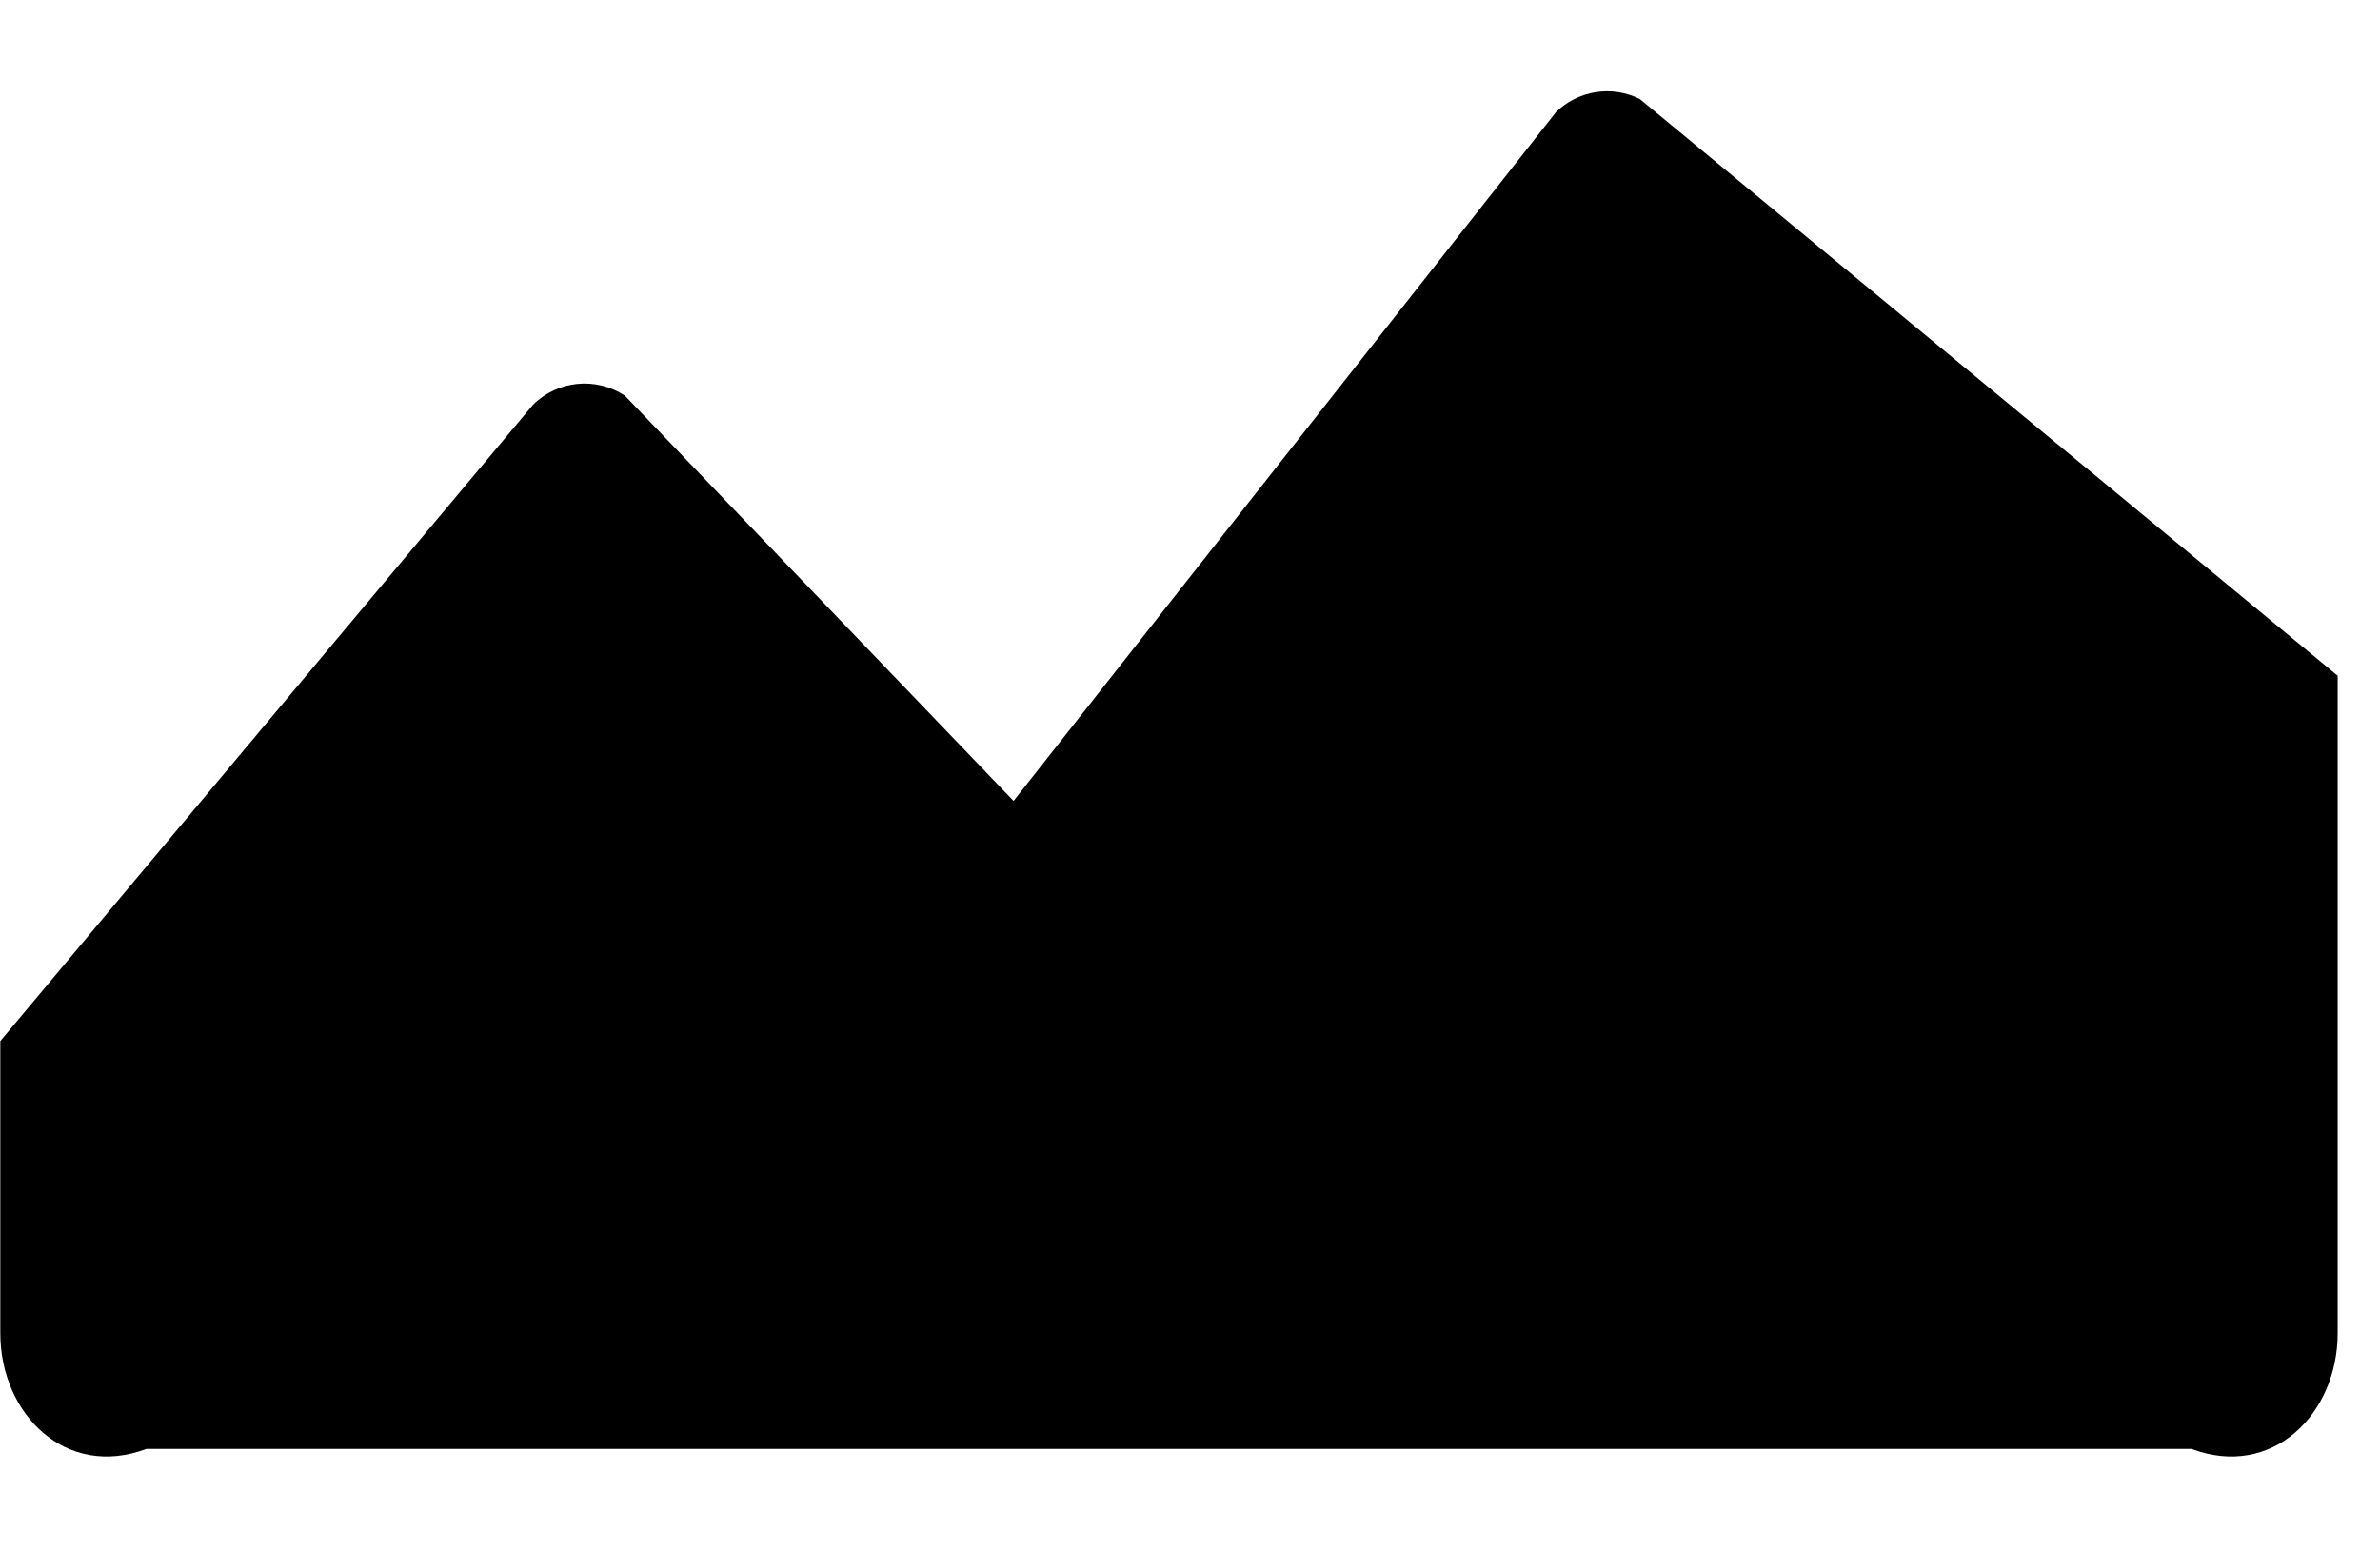 ﻿<?xml version="1.0" encoding="utf-8"?>
<svg version="1.1" xmlns:xlink="http://www.w3.org/1999/xlink" width="23px" height="15px" xmlns="http://www.w3.org/2000/svg">
  <defs>
    <pattern id="BGPattern" patternUnits="userSpaceOnUse" alignment="0 0" imageRepeat="None" />
    <mask fill="white" id="Clip5783">
      <path d="M 15.032 1.09  L 15.032 1.088  C 15.247 0.874  15.576 0.821  15.847 0.957  L 22.591 6.529  L 22.591 12.882  C 22.591 13.662  21.959 14.294  21.179 14  L 1.415 14  C 0.635 14.294  0.003 13.662  0.003 12.882  L 0.003 10.059  L 5.15 3.912  C 5.388 3.675  5.76 3.638  6.04 3.824  L 9.795 7.739  L 15.032 1.09  Z " fill-rule="evenodd" />
    </mask>
  </defs>
  <g transform="matrix(1 0 0 1 0 -9 )">
    <path d="M 15.032 1.09  L 15.032 1.088  C 15.247 0.874  15.576 0.821  15.847 0.957  L 22.591 6.529  L 22.591 12.882  C 22.591 13.662  21.959 14.294  21.179 14  L 1.415 14  C 0.635 14.294  0.003 13.662  0.003 12.882  L 0.003 10.059  L 5.15 3.912  C 5.388 3.675  5.76 3.638  6.04 3.824  L 9.795 7.739  L 15.032 1.09  Z " fill-rule="nonzero" fill="rgba(0, 0, 0, 1)" stroke="none" transform="matrix(1 0 0 1 0 9 )" class="fill" />
    <path d="M 15.032 1.09  L 15.032 1.088  C 15.247 0.874  15.576 0.821  15.847 0.957  L 22.591 6.529  L 22.591 12.882  C 22.591 13.662  21.959 14.294  21.179 14  L 1.415 14  C 0.635 14.294  0.003 13.662  0.003 12.882  L 0.003 10.059  L 5.15 3.912  C 5.388 3.675  5.76 3.638  6.04 3.824  L 9.795 7.739  L 15.032 1.09  Z " stroke-width="0" stroke-dasharray="0" stroke="rgba(255, 255, 255, 0)" fill="none" transform="matrix(1 0 0 1 0 9 )" class="stroke" mask="url(#Clip5783)" />
  </g>
</svg>